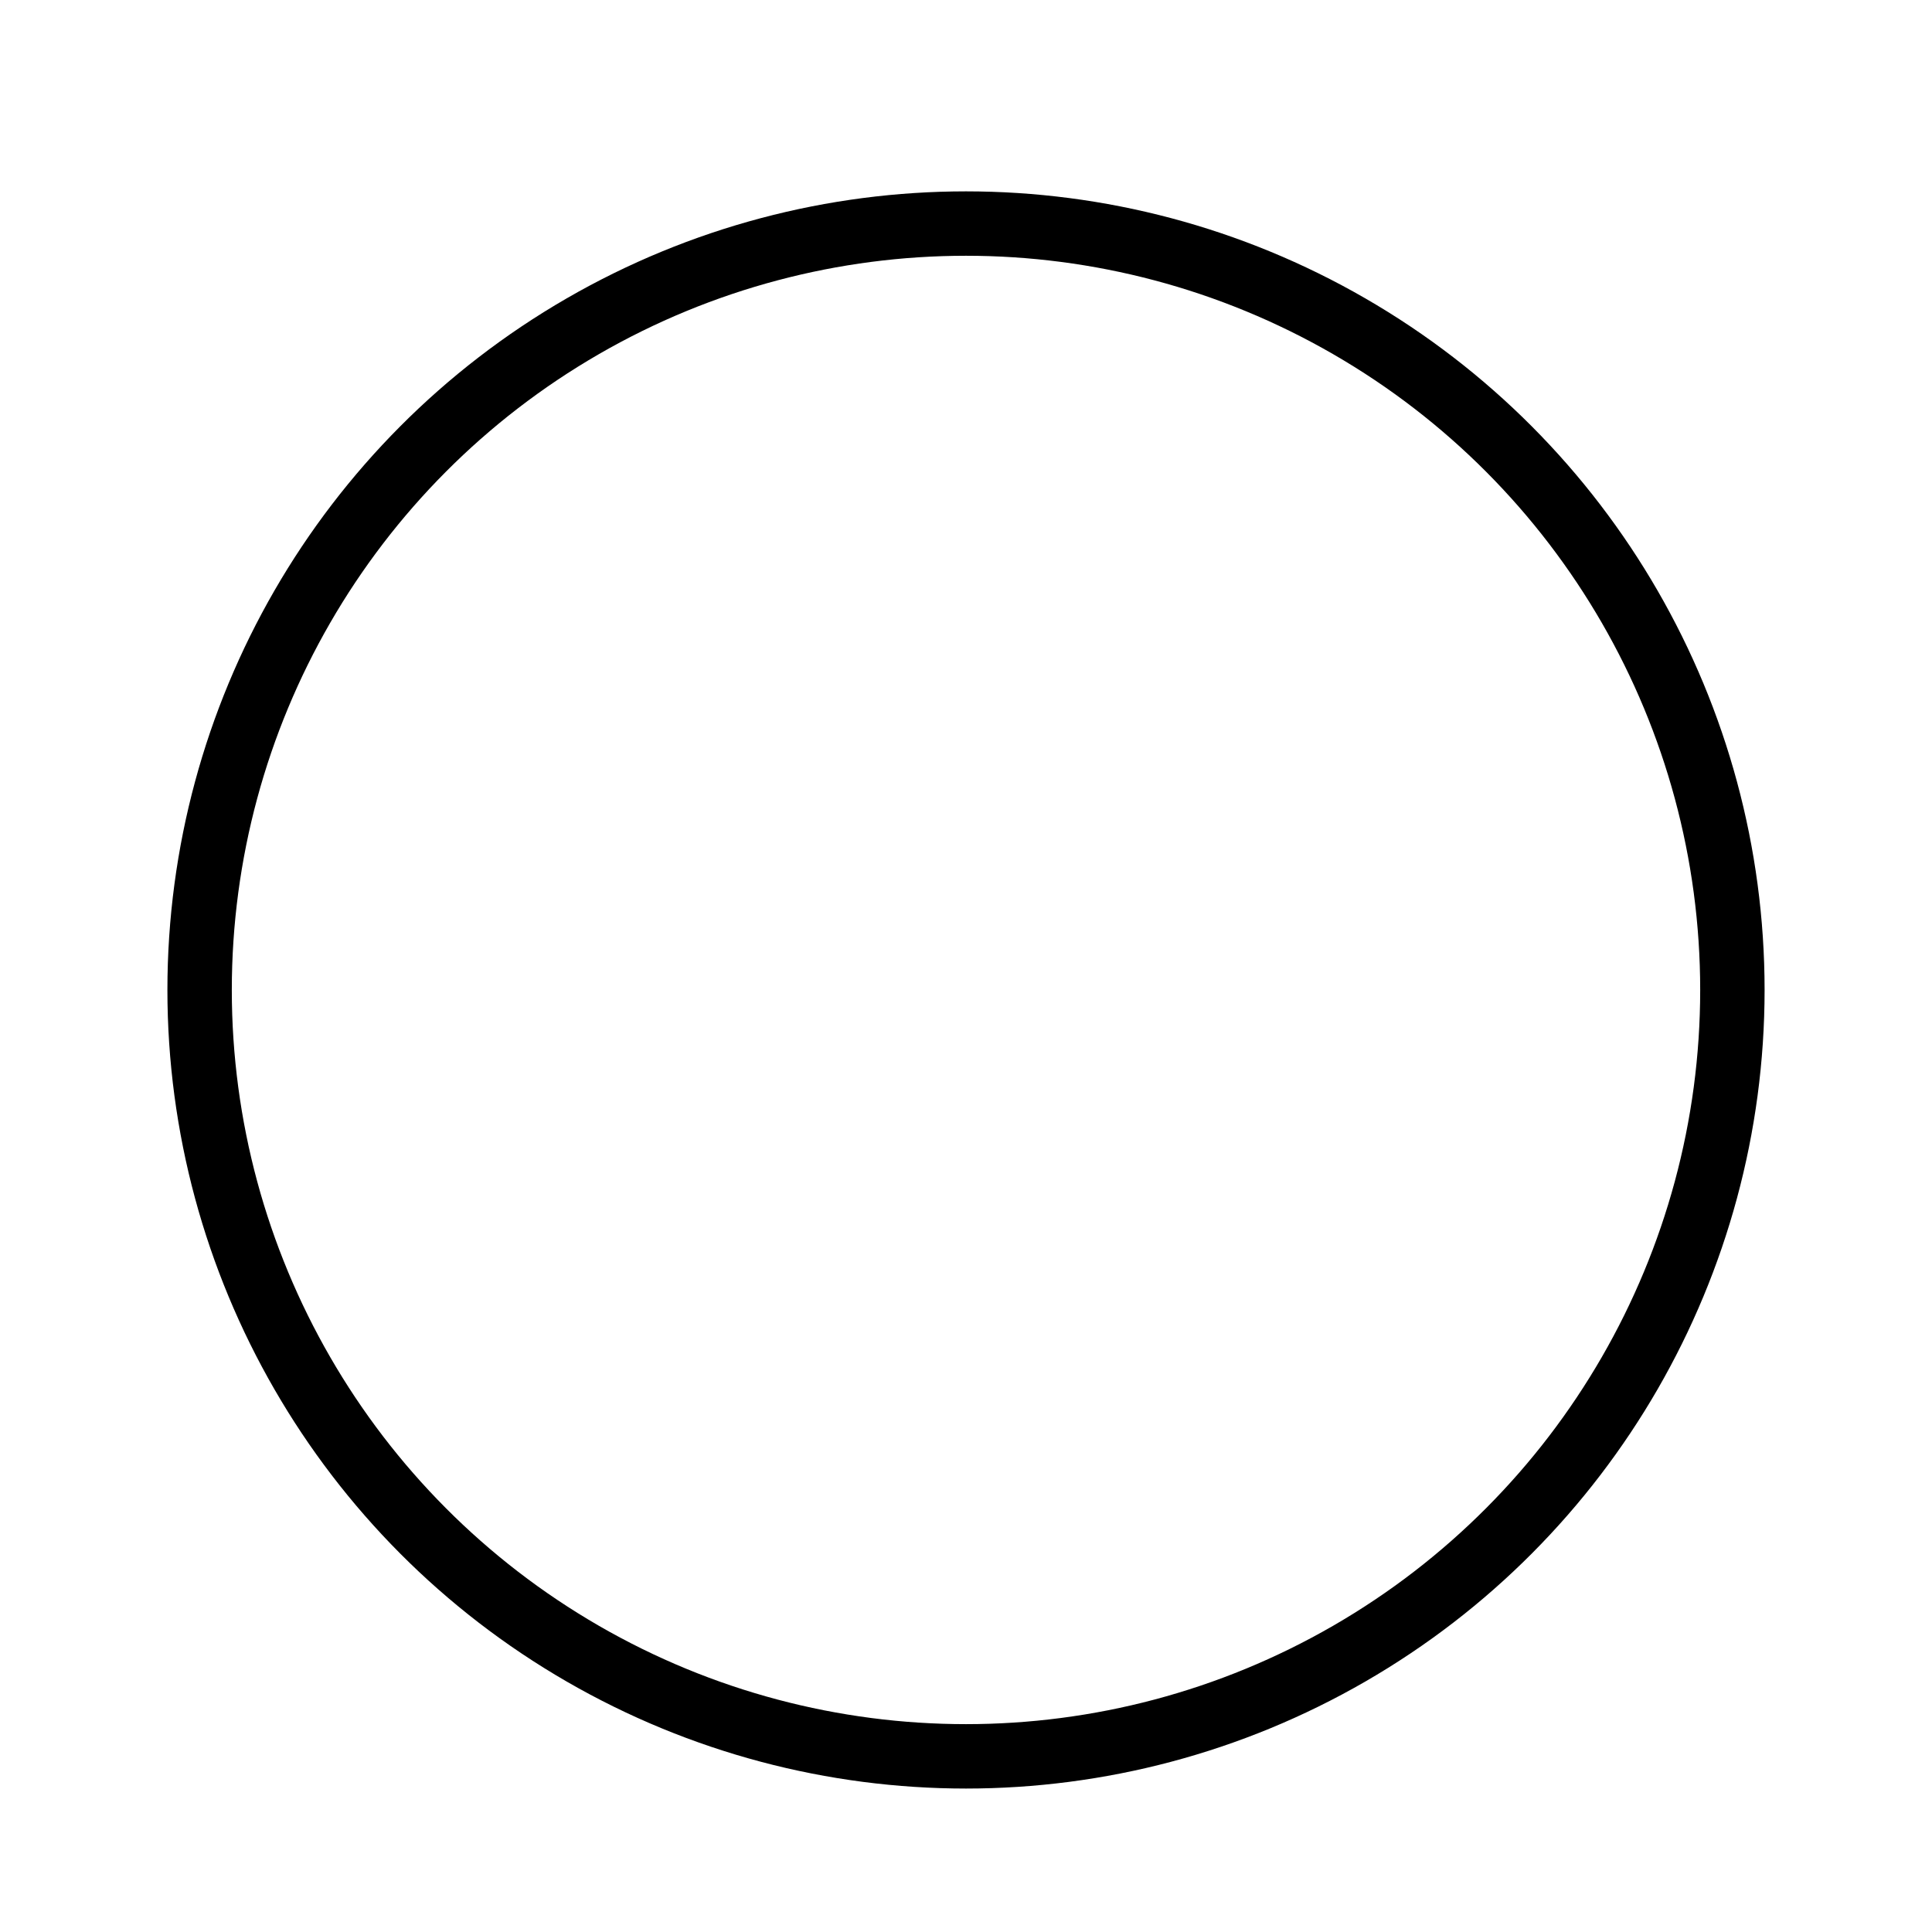<?xml version="1.0" encoding="UTF-8"?><svg id="Layer_1" xmlns="http://www.w3.org/2000/svg" viewBox="0 0 600 600"><defs><style>.cls-1{fill:none;stroke:#000;stroke-miterlimit:10;stroke-width:20px;}</style></defs><circle class="cls-1" cx="300" cy="307.44" r="238.01"/></svg>